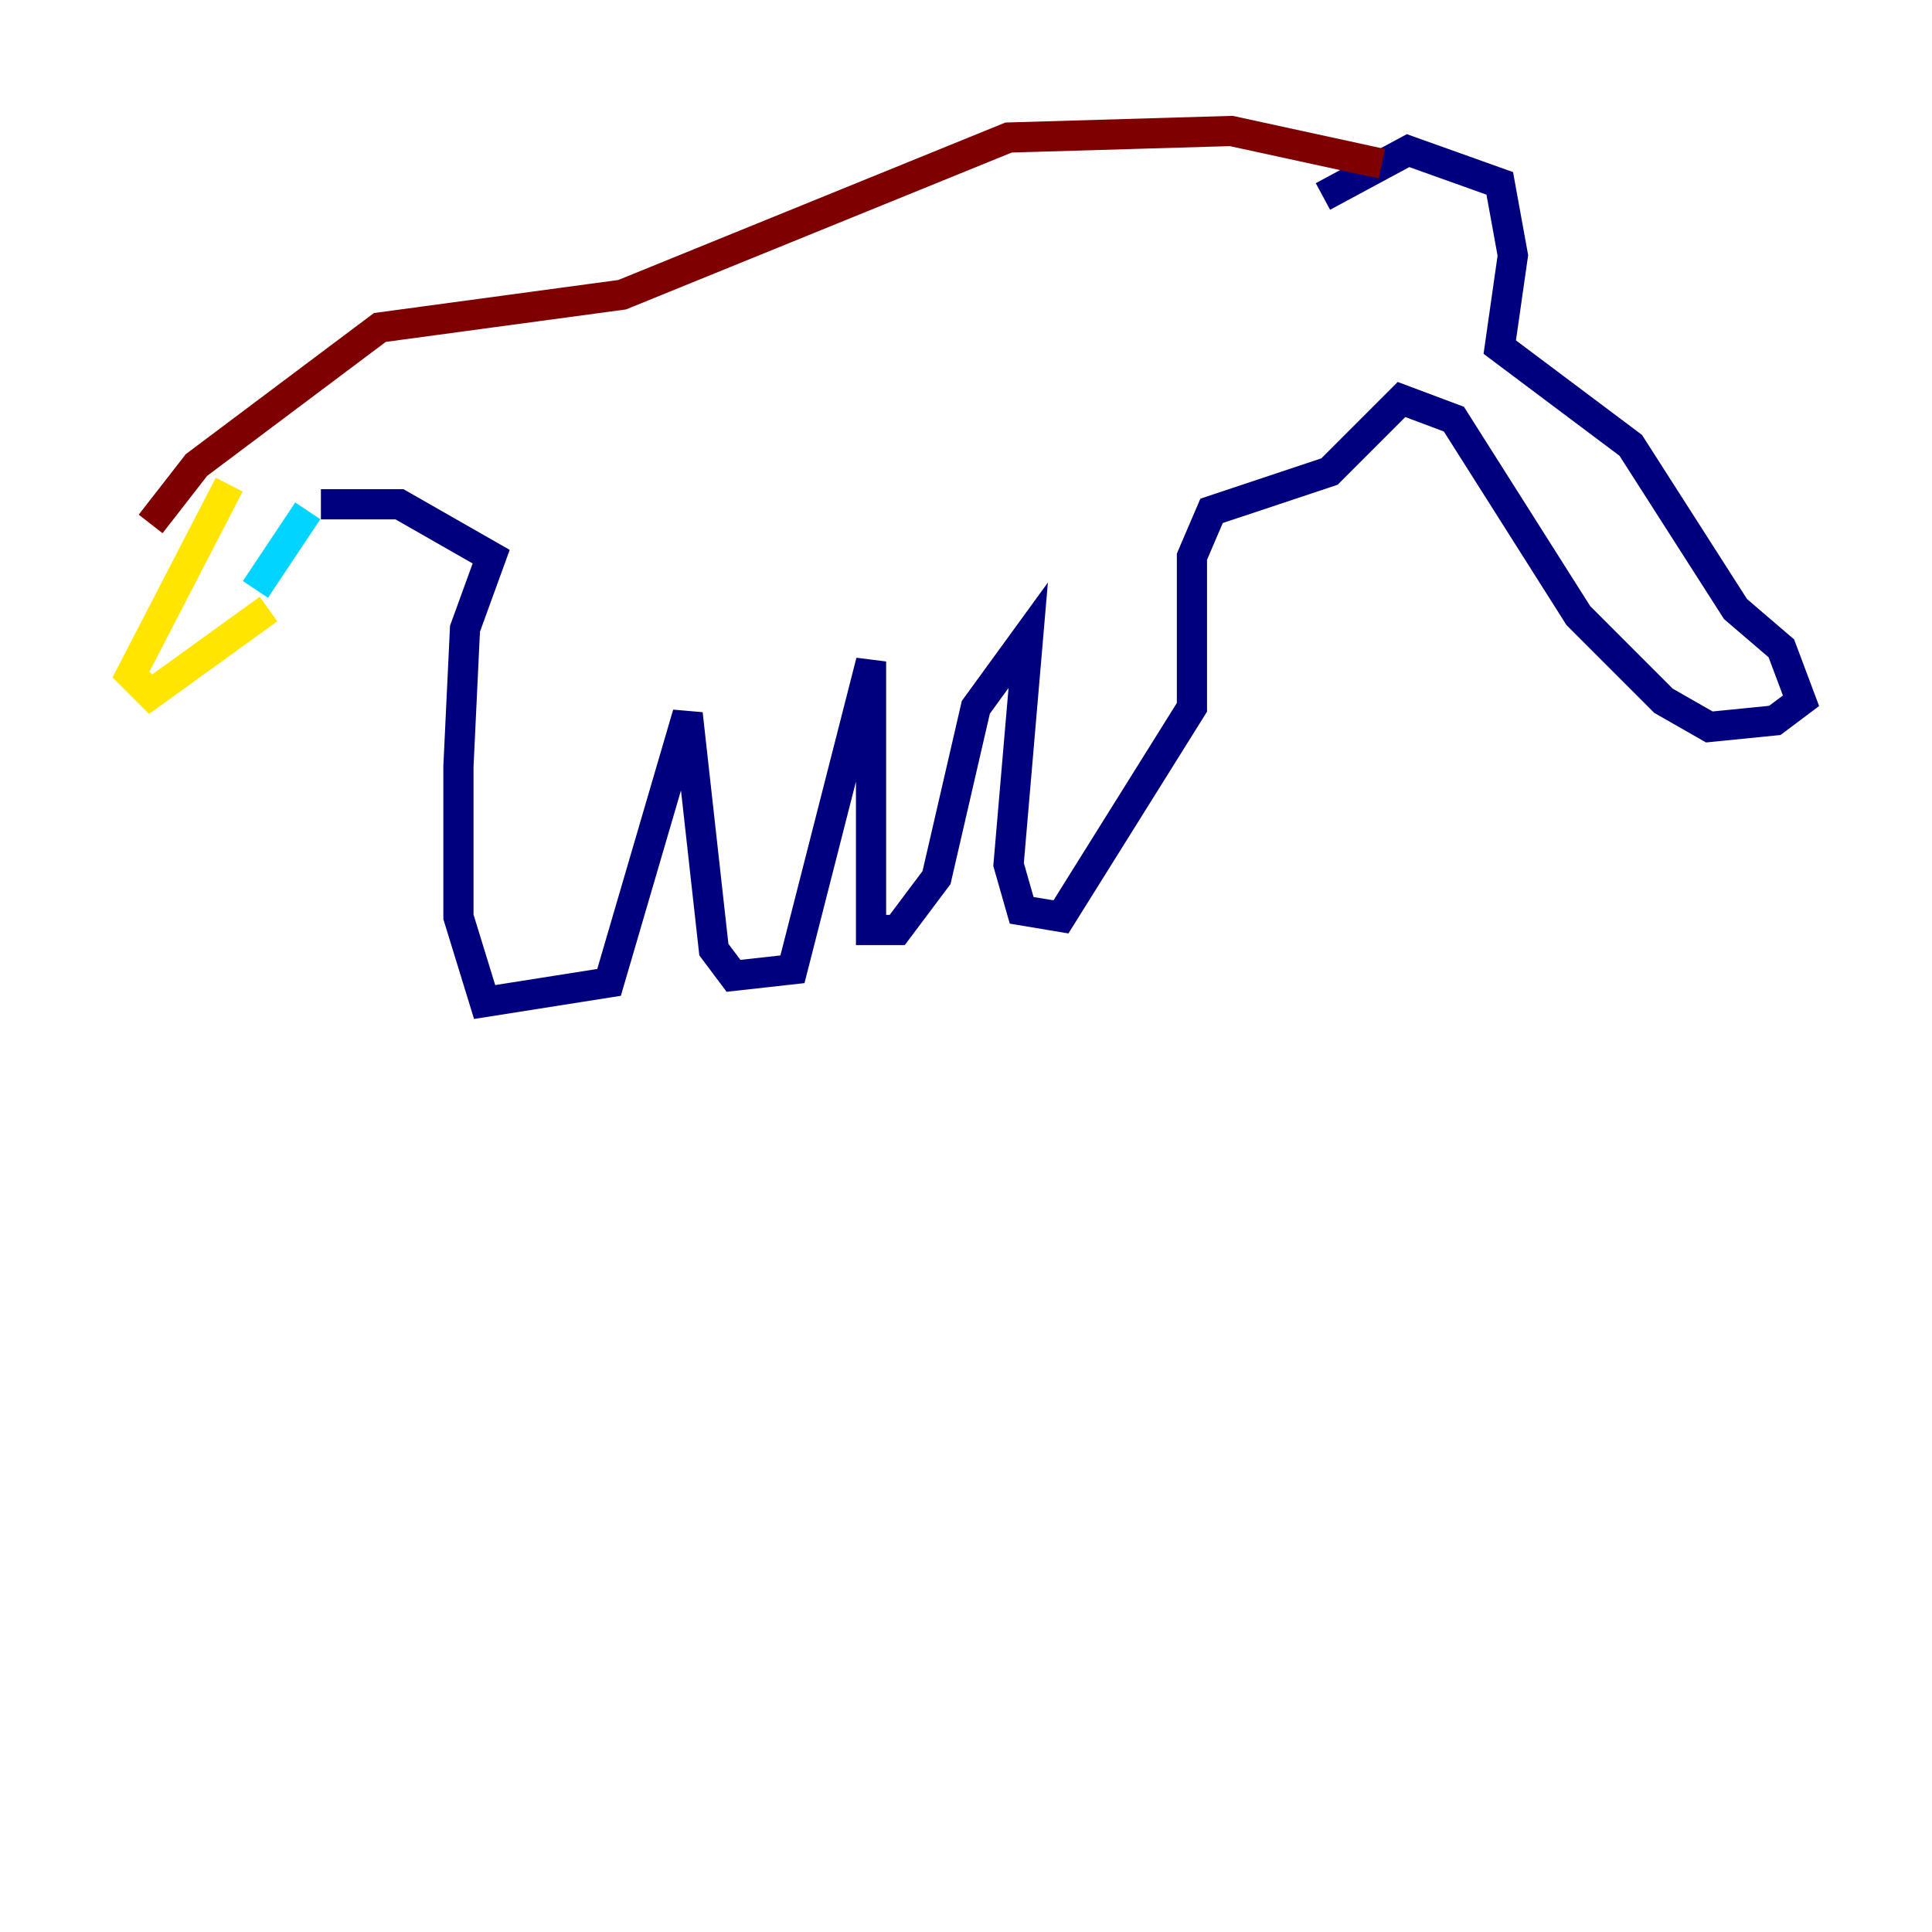 <?xml version="1.0" encoding="utf-8" ?>
<svg baseProfile="tiny" height="128" version="1.2" viewBox="0,0,128,128" width="128" xmlns="http://www.w3.org/2000/svg" xmlns:ev="http://www.w3.org/2001/xml-events" xmlns:xlink="http://www.w3.org/1999/xlink"><defs /><polyline fill="none" points="87.647,13.017 93.288,9.98 99.363,12.149 100.231,16.922 99.363,22.997 108.041,29.505 114.983,40.352 118.02,42.956 119.322,46.427 117.586,47.729 113.248,48.163 110.21,46.427 104.57,40.786 96.325,27.77 92.854,26.468 88.081,31.241 80.271,33.844 78.969,36.881 78.969,46.861 70.291,60.746 67.688,60.312 66.82,57.275 68.122,42.088 64.651,46.861 62.047,58.142 59.444,61.614 57.709,61.614 57.709,43.824 52.502,64.217 48.597,64.651 47.295,62.915 45.559,47.295 40.352,65.085 32.108,66.386 30.373,60.746 30.373,50.766 30.807,41.654 32.542,36.881 26.468,33.41 21.261,33.41" stroke="#00007f" stroke-width="2" /><polyline fill="none" points="20.393,33.844 16.922,39.051" stroke="#00d4ff" stroke-width="2" /><polyline fill="none" points="17.79,40.352 9.98,45.993 8.678,44.691 15.186,32.108" stroke="#ffe500" stroke-width="2" /><polyline fill="none" points="9.98,34.712 13.017,30.807 25.166,21.695 41.22,19.525 66.82,9.112 81.573,8.678 91.552,10.848" stroke="#7f0000" stroke-width="2" /></svg>